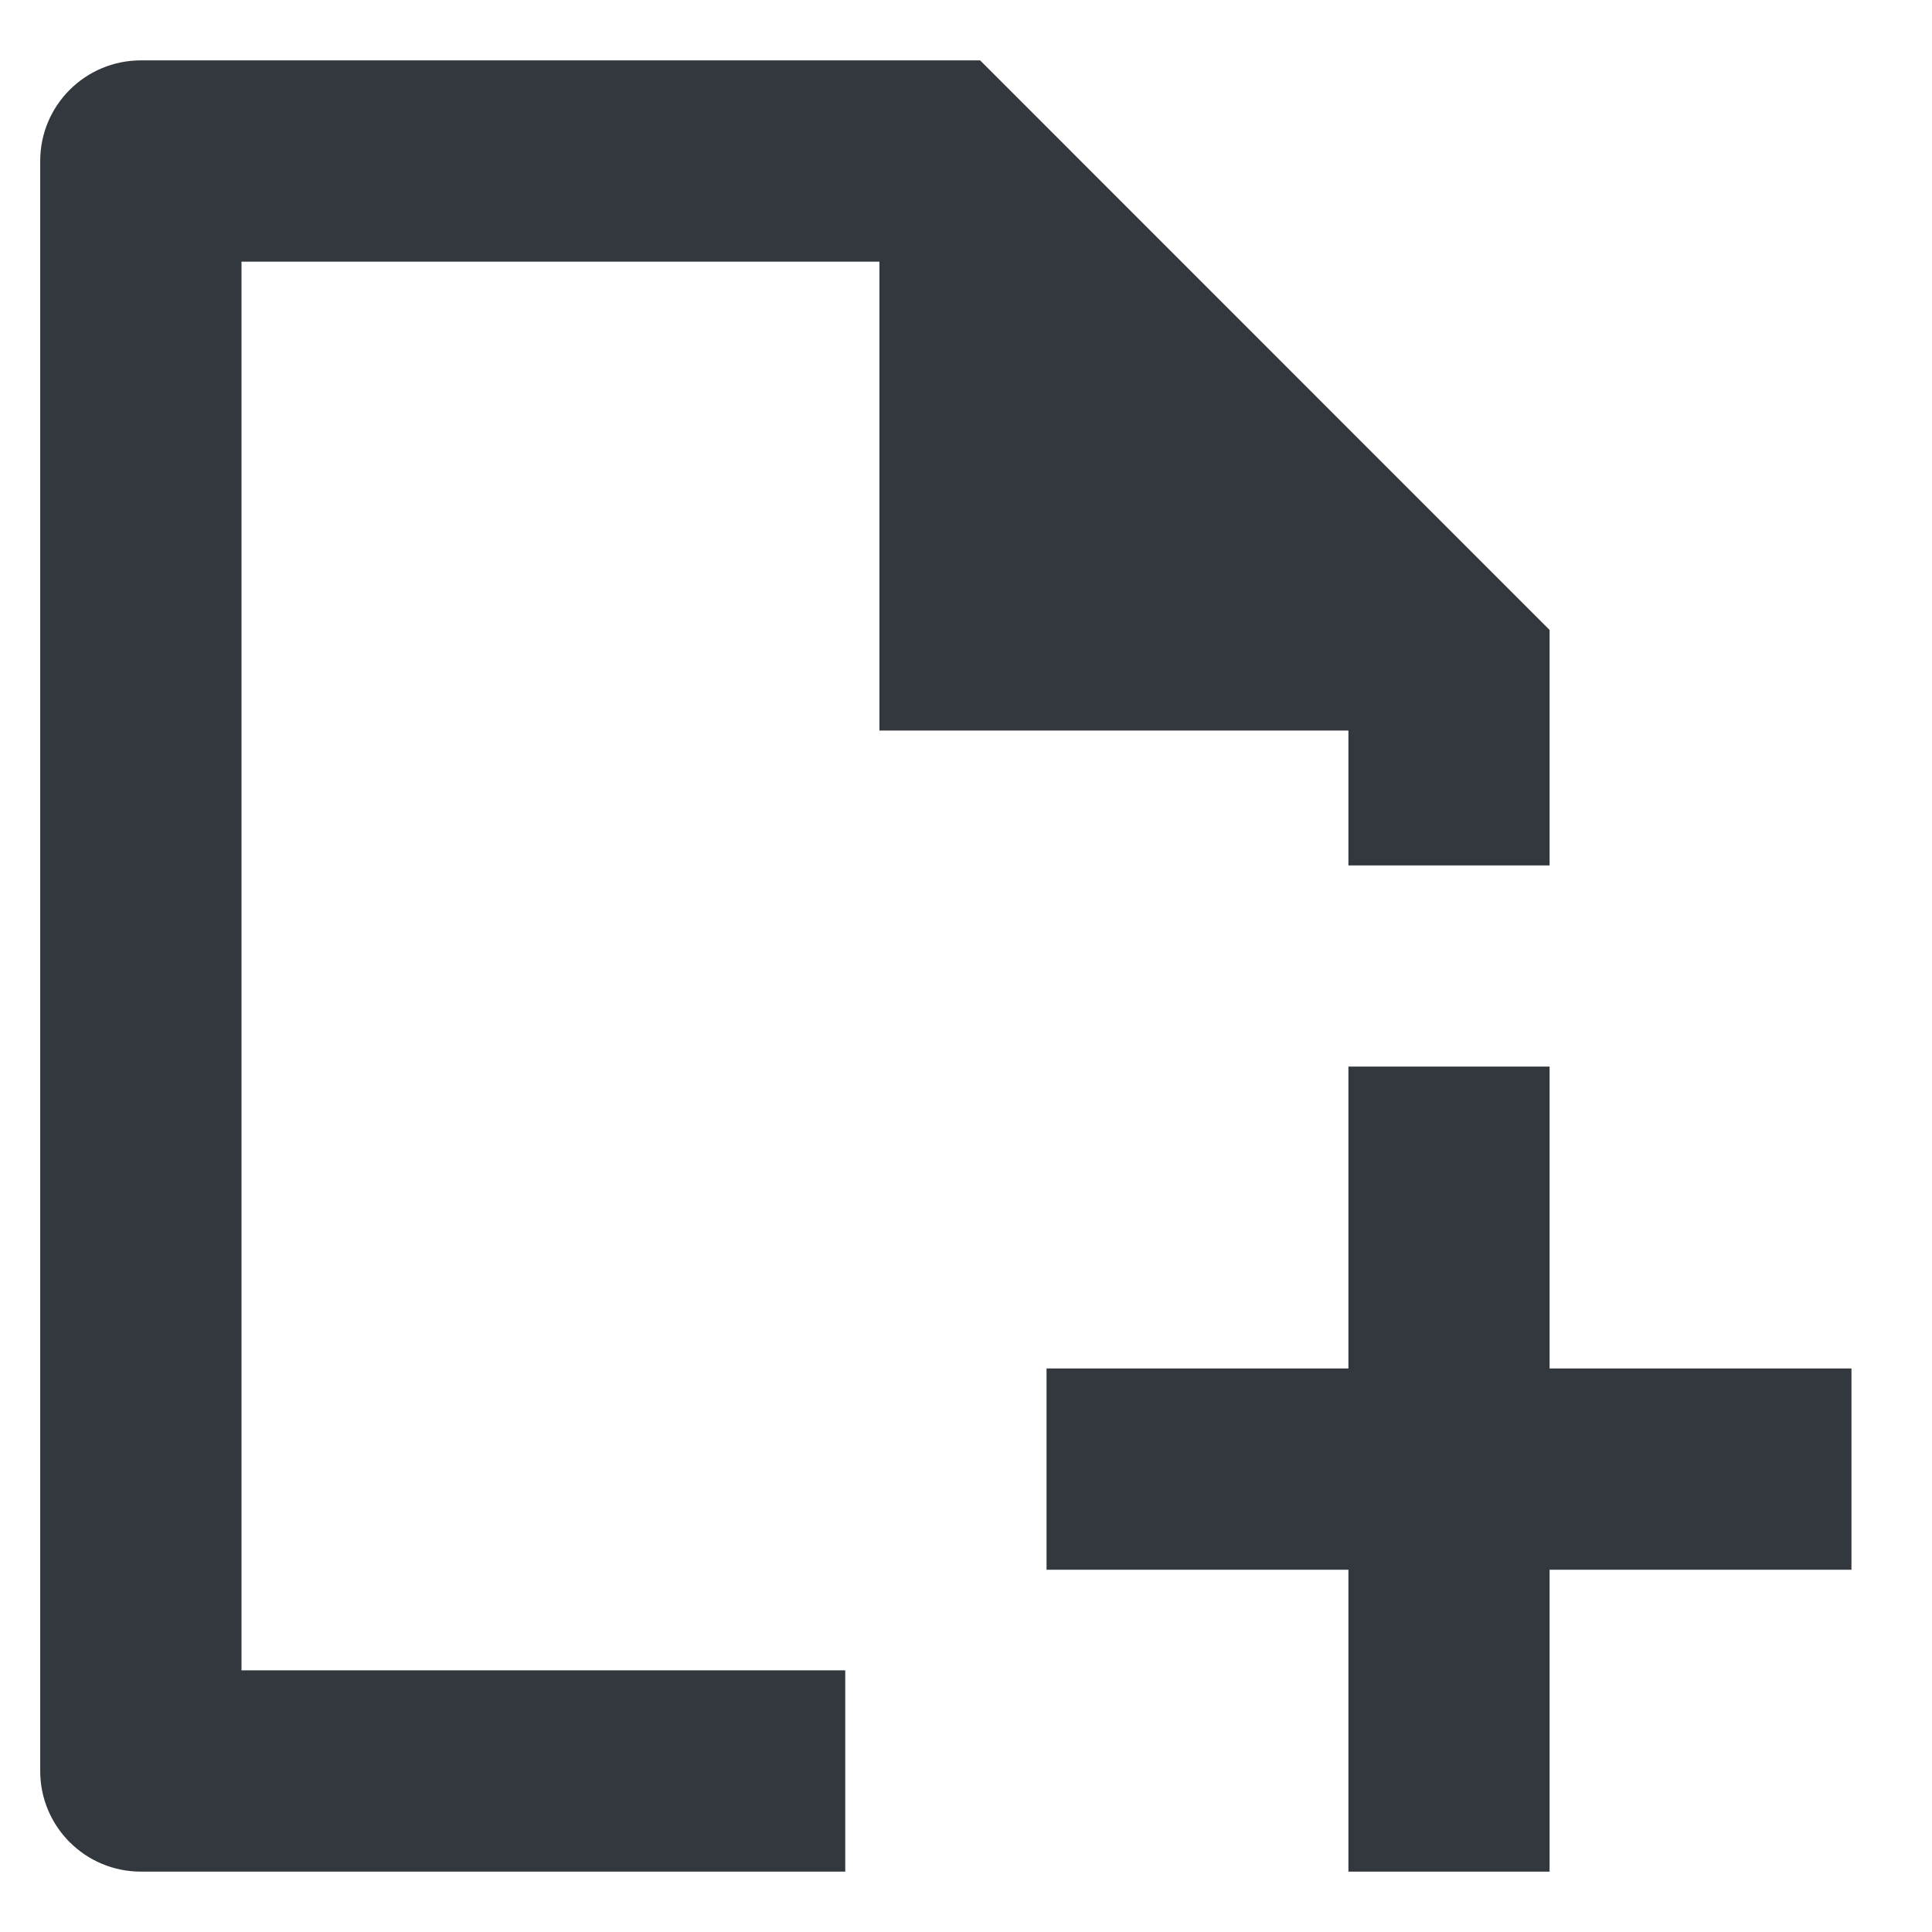 <svg width="16" height="16" viewBox="0 0 16 16" fill="none" xmlns="http://www.w3.org/2000/svg">
<path d="M8.117 0.5H1.167C0.706 0.5 0.333 0.873 0.333 1.333V14.667C0.333 15.127 0.706 15.5 1.167 15.5H7V13.833H2V2.167H7.283V6.05H11.167V7.167H12.833V5.217L8.117 0.5Z" fill="#33383E"/>
<path d="M15.333 11.333H12.833V8.833H11.167V11.333H8.667V13H11.167V15.5H12.833V13H15.333V11.333Z" fill="#33383E"/>
</svg>
